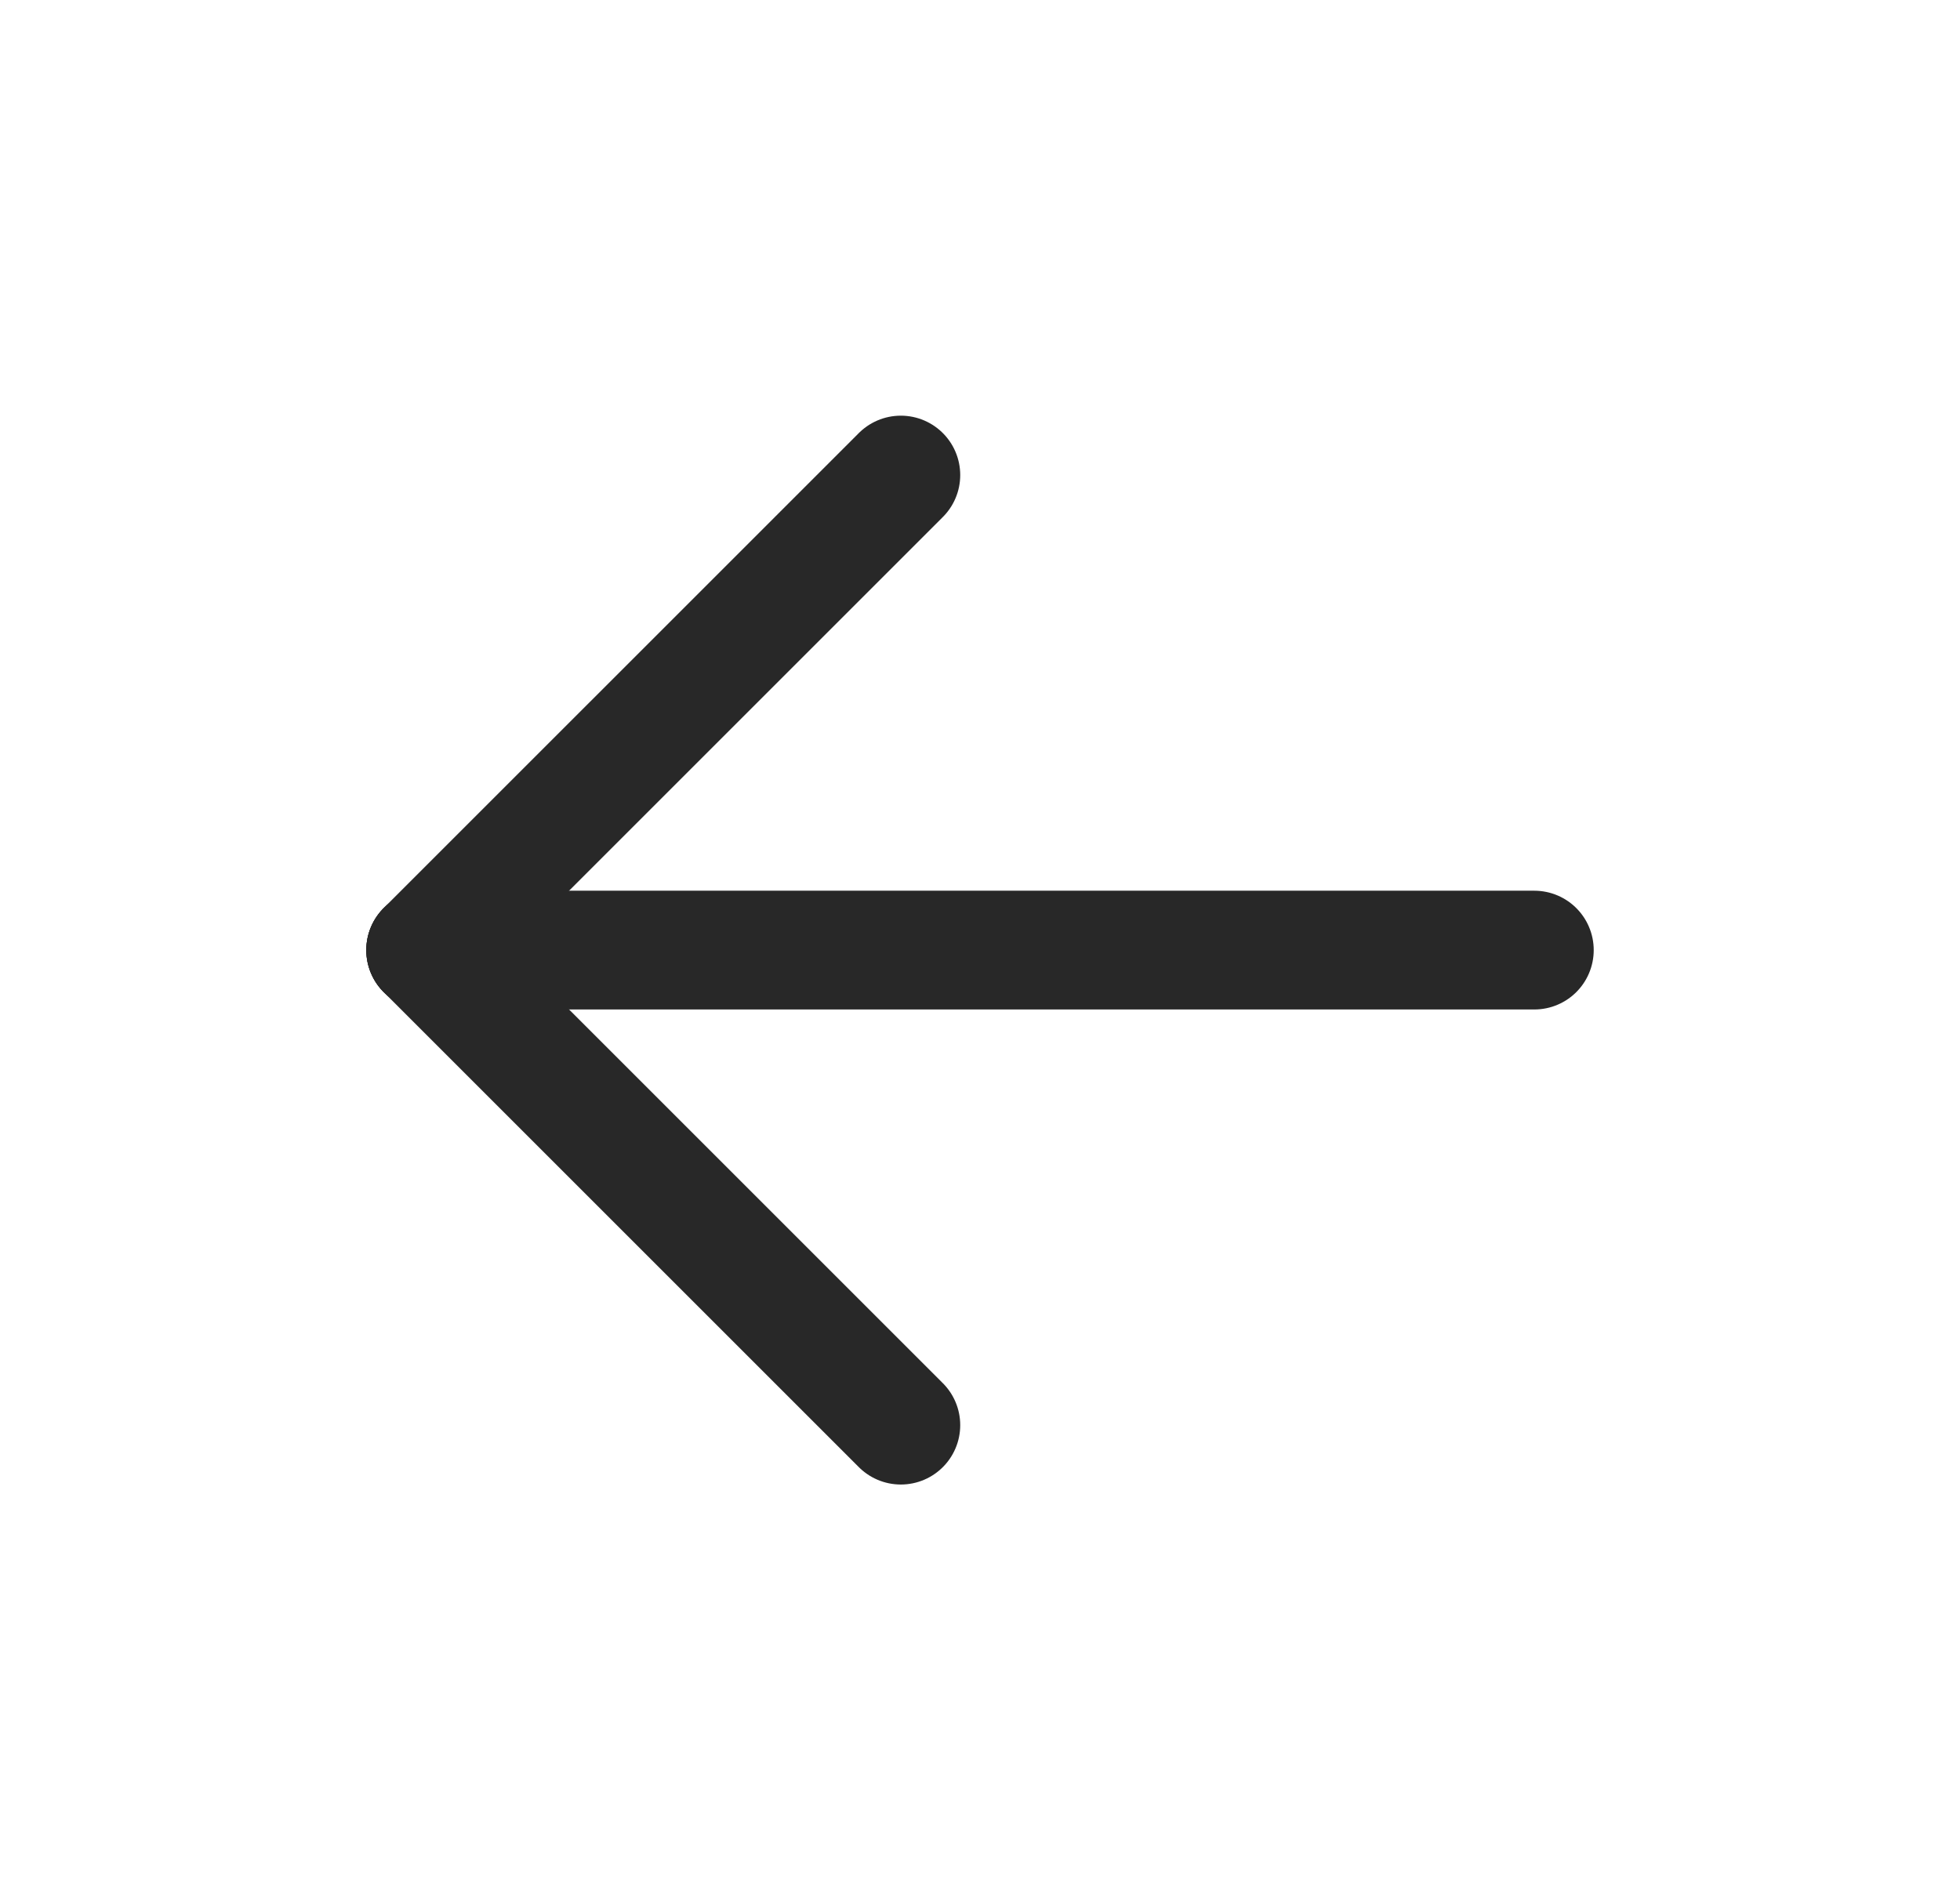 <svg width="33" height="32" viewBox="0 0 33 32" fill="none" xmlns="http://www.w3.org/2000/svg">
<path d="M7.167 16H25.833" stroke="#282828" stroke-width="2" stroke-linecap="round" stroke-linejoin="round"/>
<path d="M7.167 16L15.167 24" stroke="#282828" stroke-width="2" stroke-linecap="round" stroke-linejoin="round"/>
<path d="M7.167 16L15.167 8" stroke="#282828" stroke-width="2" stroke-linecap="round" stroke-linejoin="round"/>
</svg>
